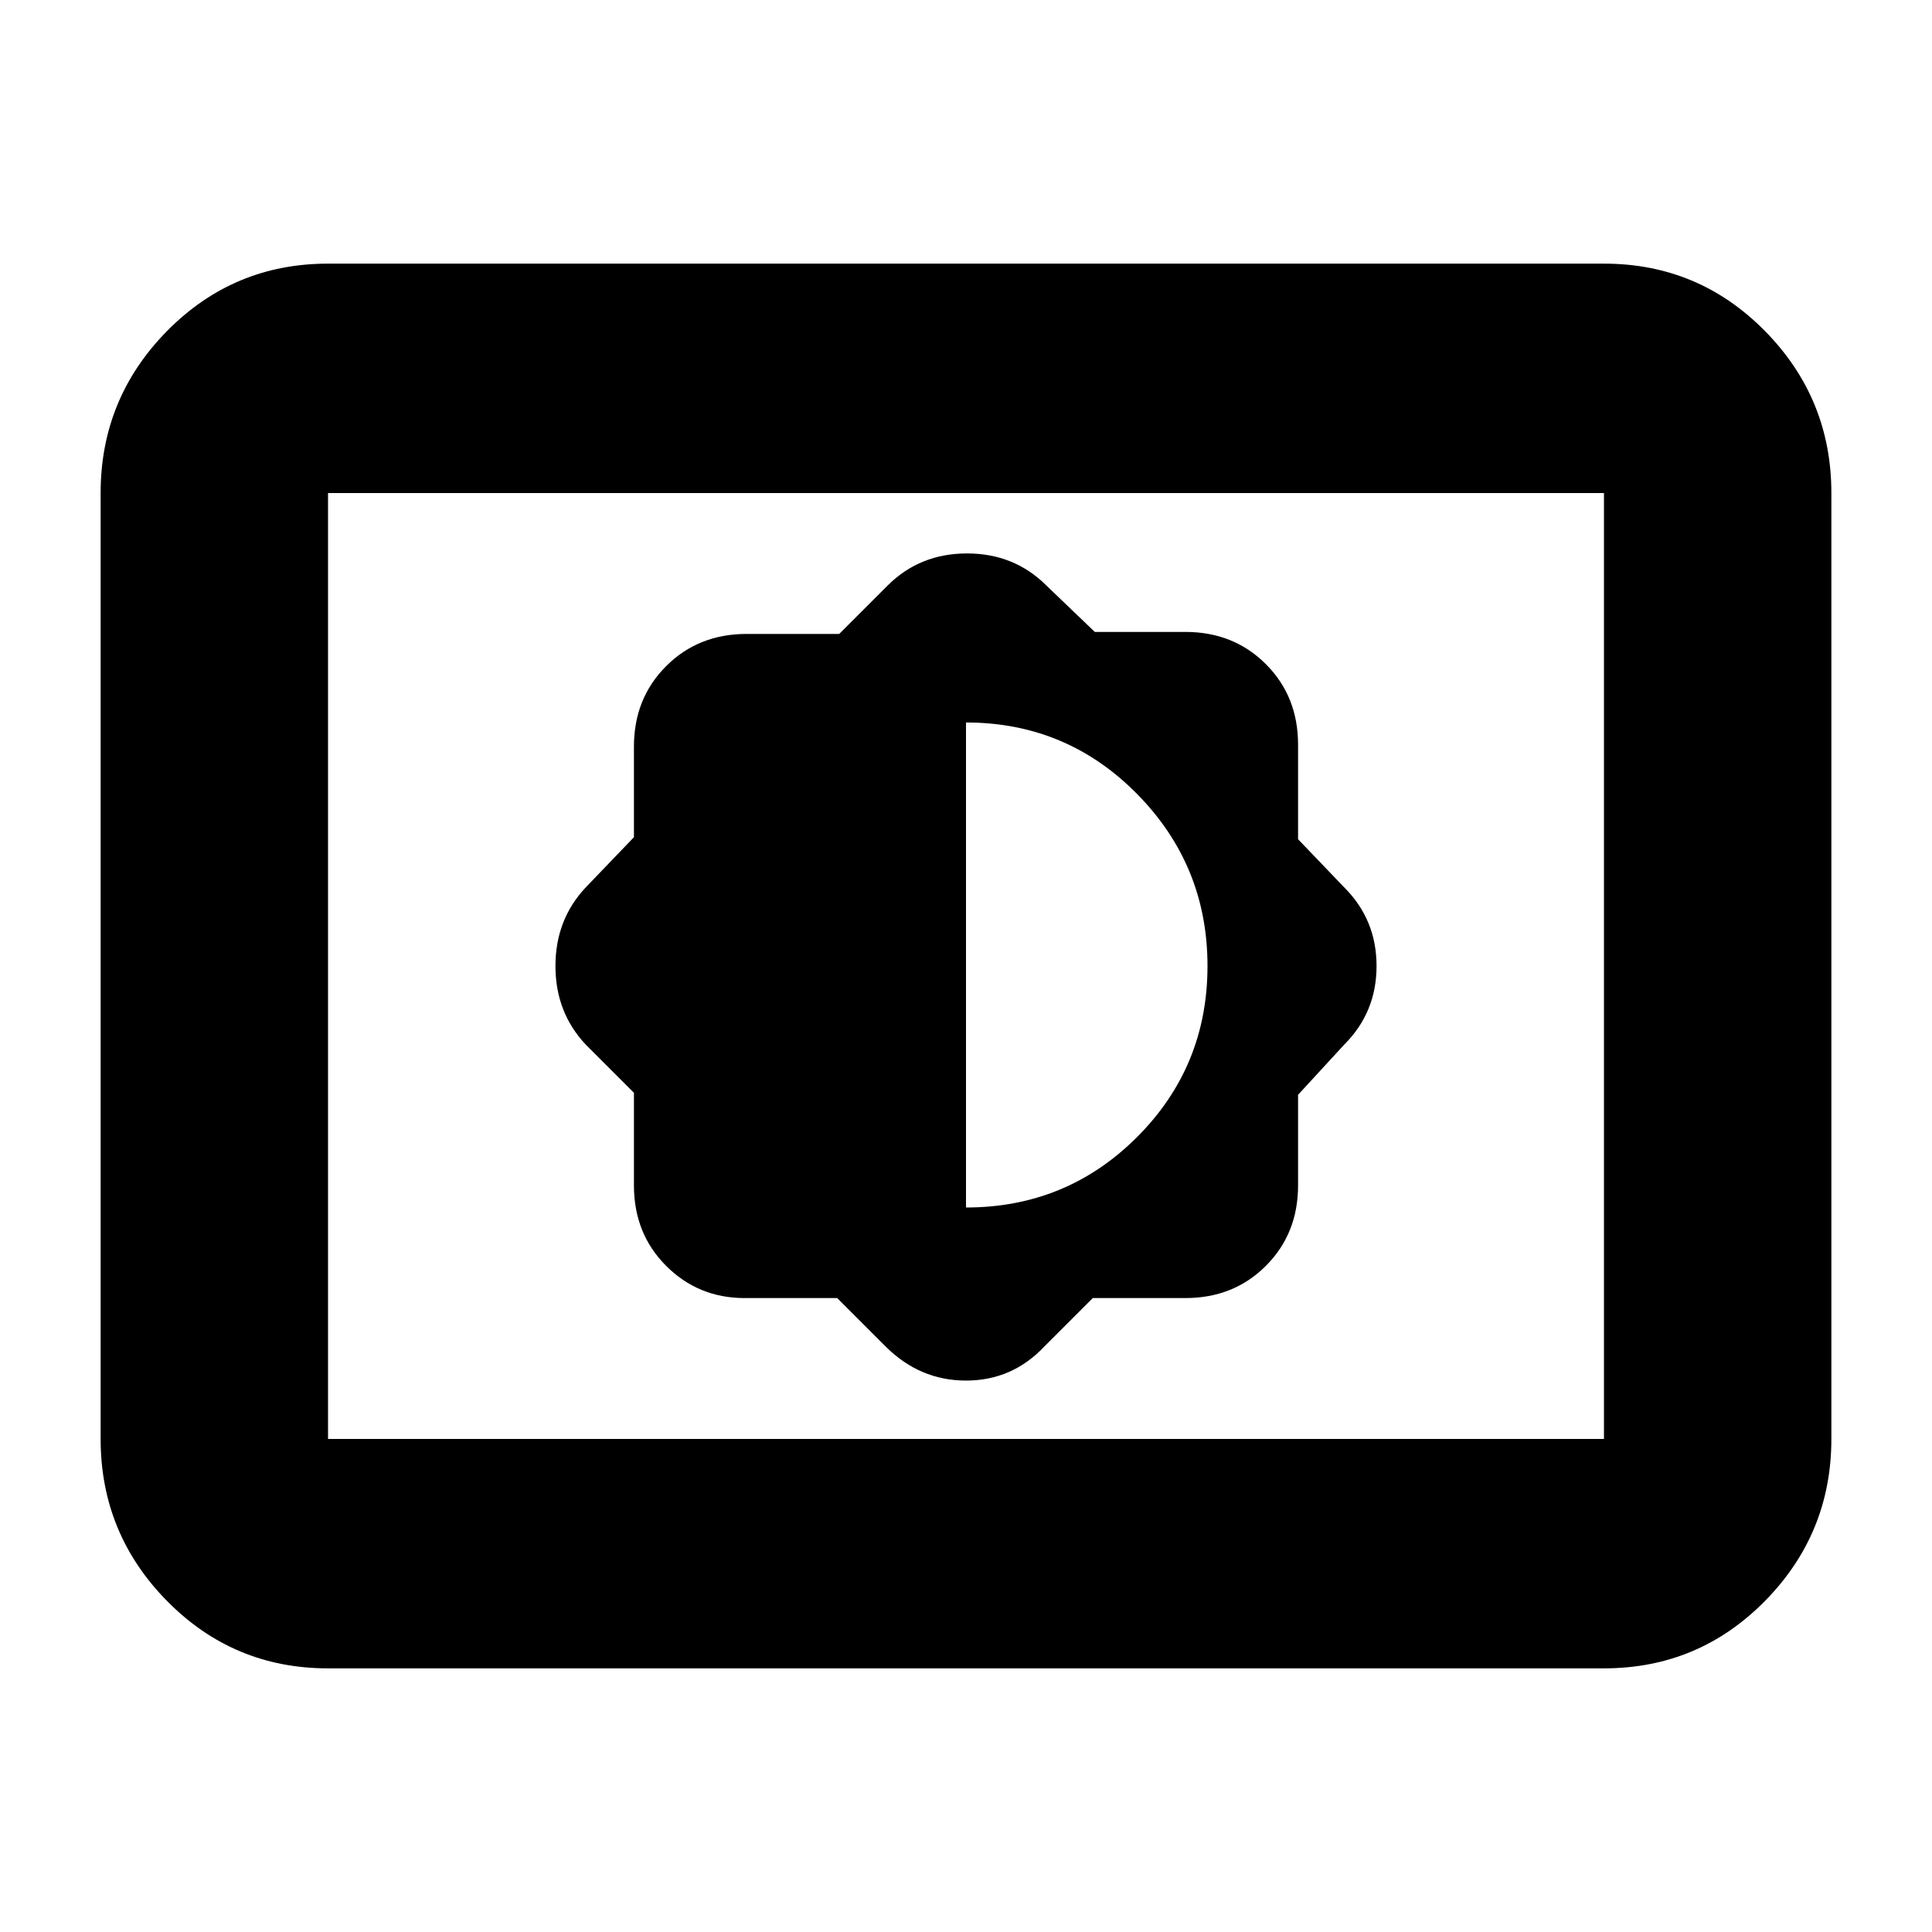 <svg xmlns="http://www.w3.org/2000/svg" height="24" width="24"><path d="m10.4 16.125.6.6q.425.425 1 .425t.975-.425l.6-.6h1.15q.6 0 1-.4t.4-1V13.6l.575-.625q.4-.4.4-.975t-.4-.975l-.575-.6V9.25q0-.6-.4-1t-1-.4H13.6l-.6-.575q-.4-.4-.987-.4-.588 0-.988.4l-.6.6h-1.15q-.6 0-1 .4t-.4 1V10.4l-.6.625q-.375.4-.375.975t.375.975l.6.6v1.15q0 .6.4 1t.975.4ZM12 15V8.975q1.25 0 2.125.888Q15 10.75 15 12t-.875 2.125Q13.25 15 12 15Zm-7.925 5.725q-1.175 0-2-.837-.825-.838-.825-2.013V6.125q0-1.175.825-2.013.825-.837 2-.837h15.85q1.175 0 2 .837.825.838.825 2.013v11.75q0 1.175-.825 2.013-.825.837-2 .837Zm0-2.85V6.125v11.75Zm0 0h15.85V6.125H4.075v11.75Z"/></svg>